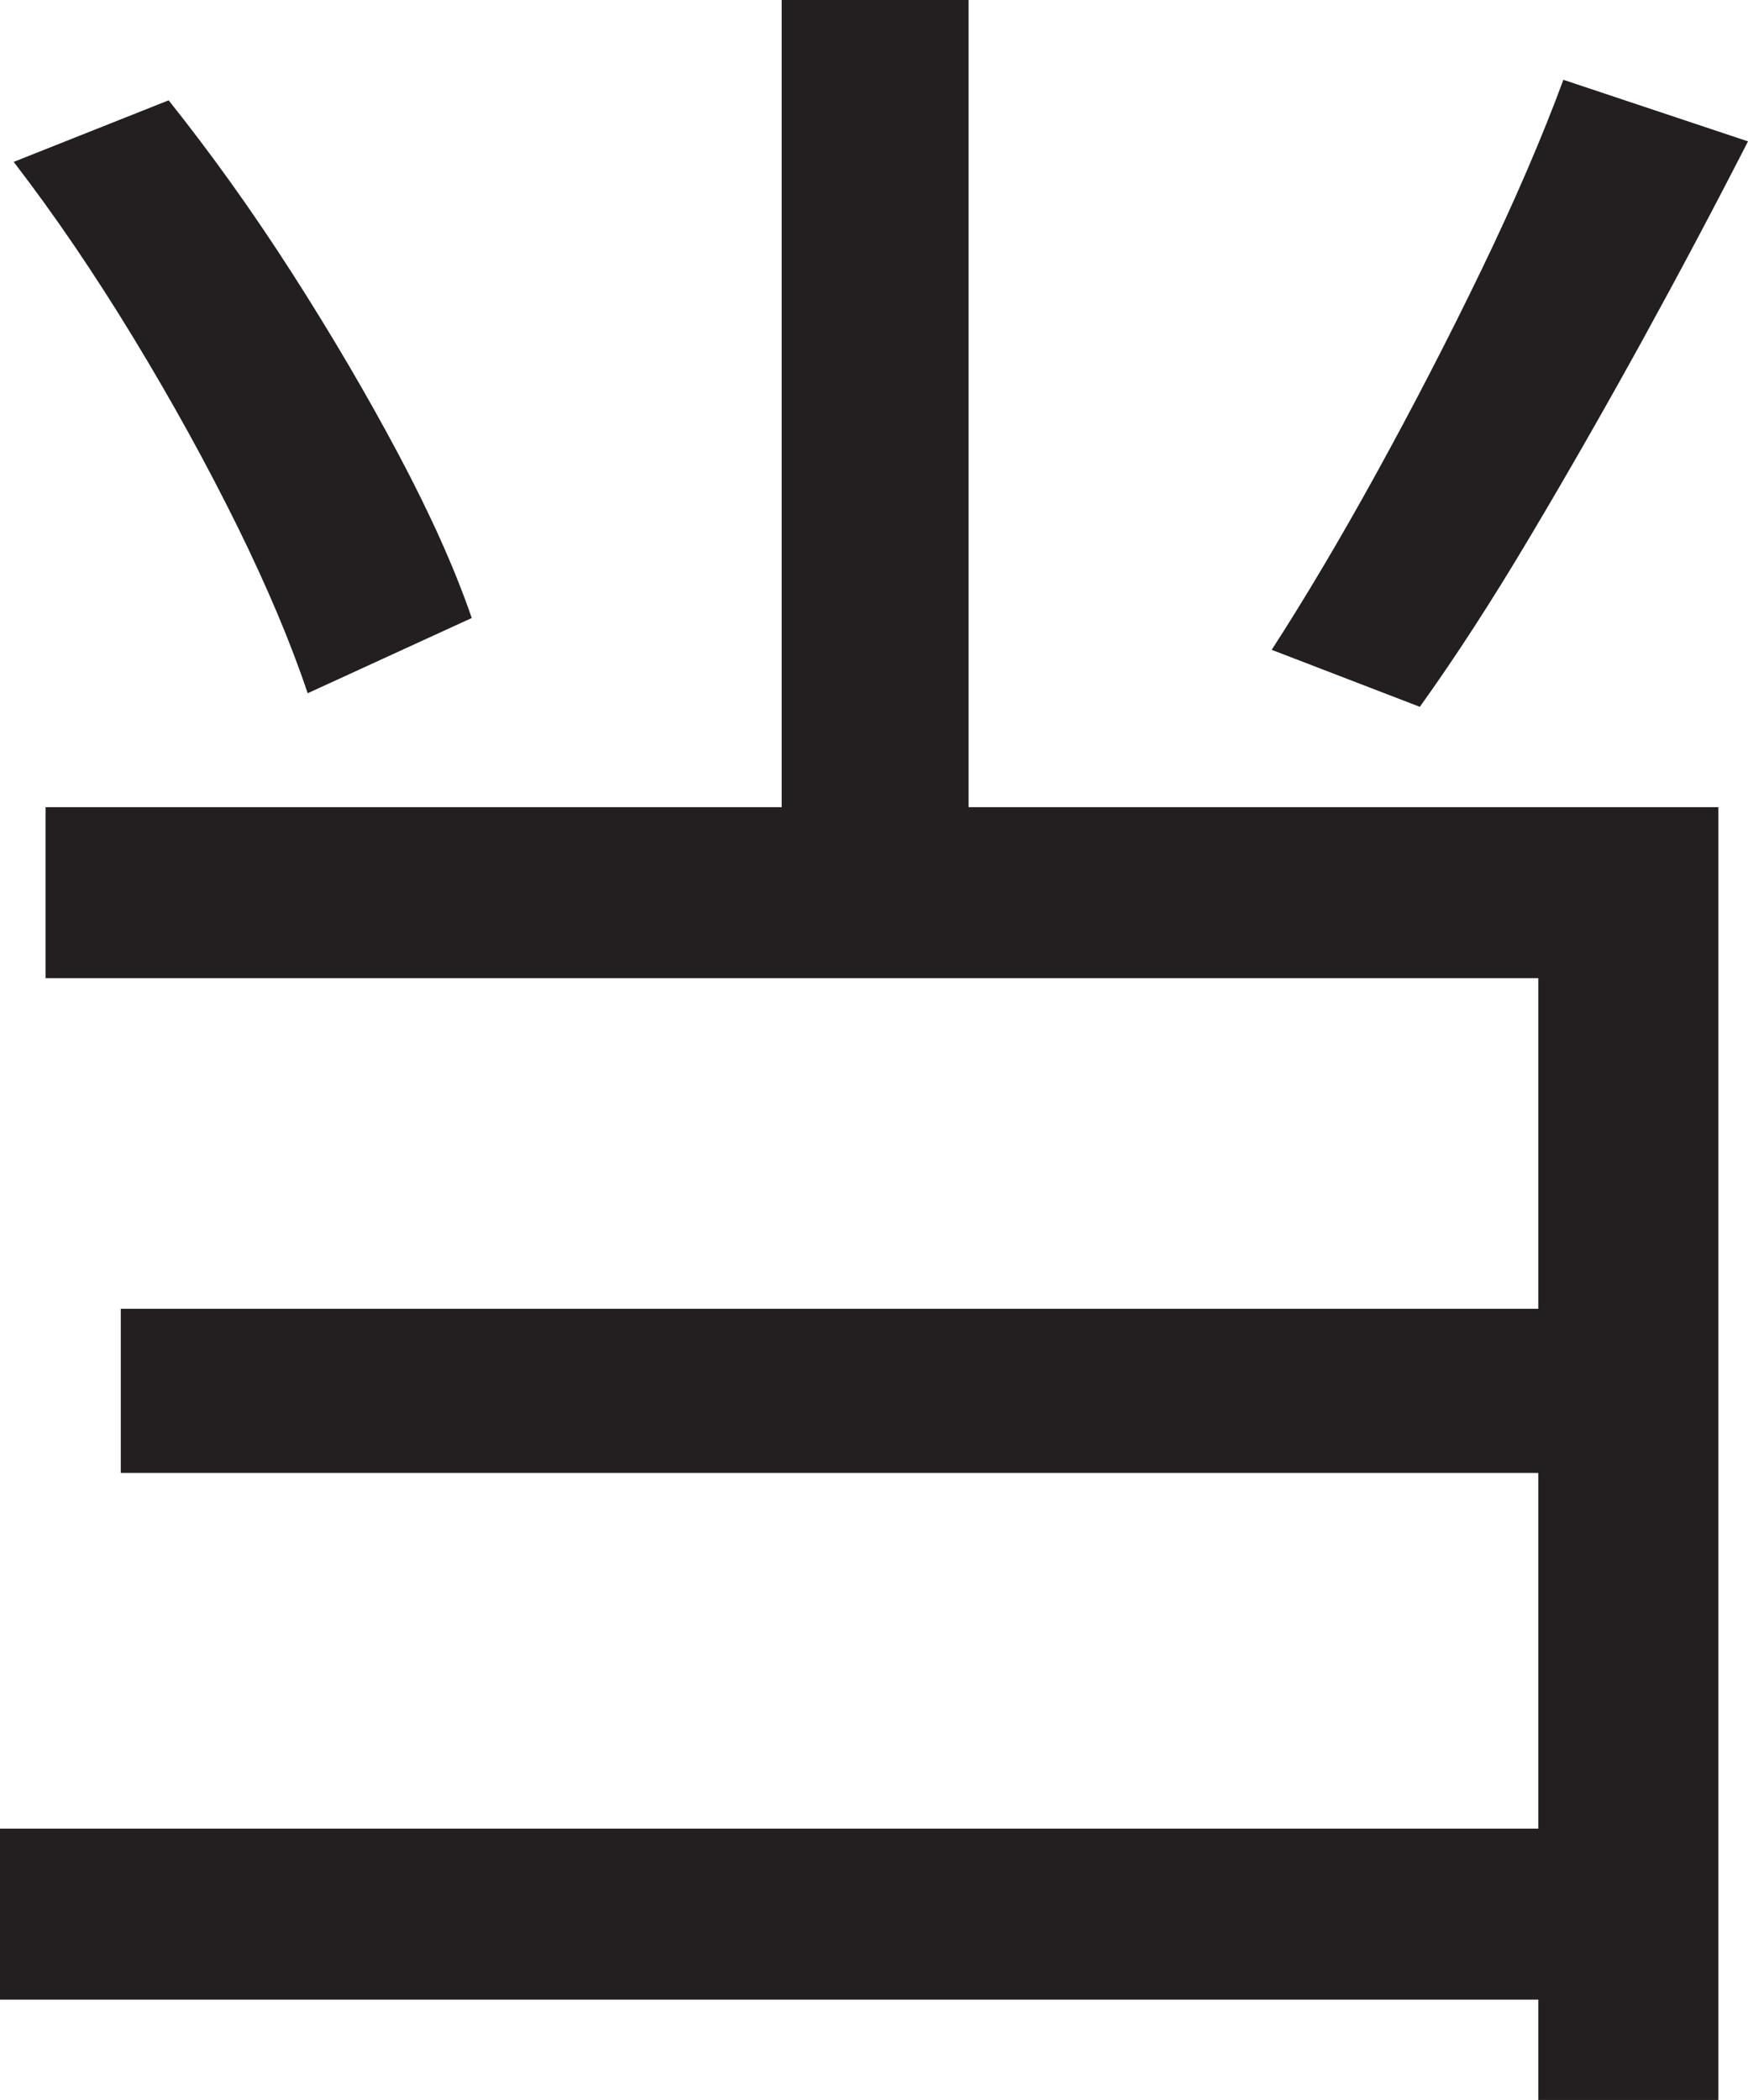 <?xml version="1.0" encoding="UTF-8"?>
<svg id="Layer_1" data-name="Layer 1" xmlns="http://www.w3.org/2000/svg" viewBox="0 0 191.75 230.25">
  <path d="M0,200.5h178.75v18.75H0v-18.75ZM1.5,17.75l17-6.75c4.66,5.84,9.16,12.12,13.5,18.88,4.33,6.75,8.25,13.42,11.75,20,3.5,6.59,6.16,12.54,8,17.88l-18,8.25c-1.84-5.5-4.42-11.62-7.75-18.38-3.34-6.75-7.12-13.62-11.38-20.62S6,23.59,1.5,17.75ZM5,88.5h183.5v141.75h-19.75v-123H5v-18.75ZM13.25,143.5h163v18H13.25v-18ZM85.75,0h20.5v98.5h-20.5V0ZM171.5,8.75l20.25,6.75c-3.67,7.17-7.54,14.46-11.62,21.88-4.09,7.42-8.21,14.62-12.38,21.62-4.17,7-8.17,13.17-12,18.5l-16.25-6.25c3.66-5.66,7.5-12.12,11.5-19.38s7.83-14.66,11.5-22.25c3.66-7.58,6.66-14.54,9-20.88Z" style="fill: #231f20; stroke-width: 0px;"/>
</svg>
